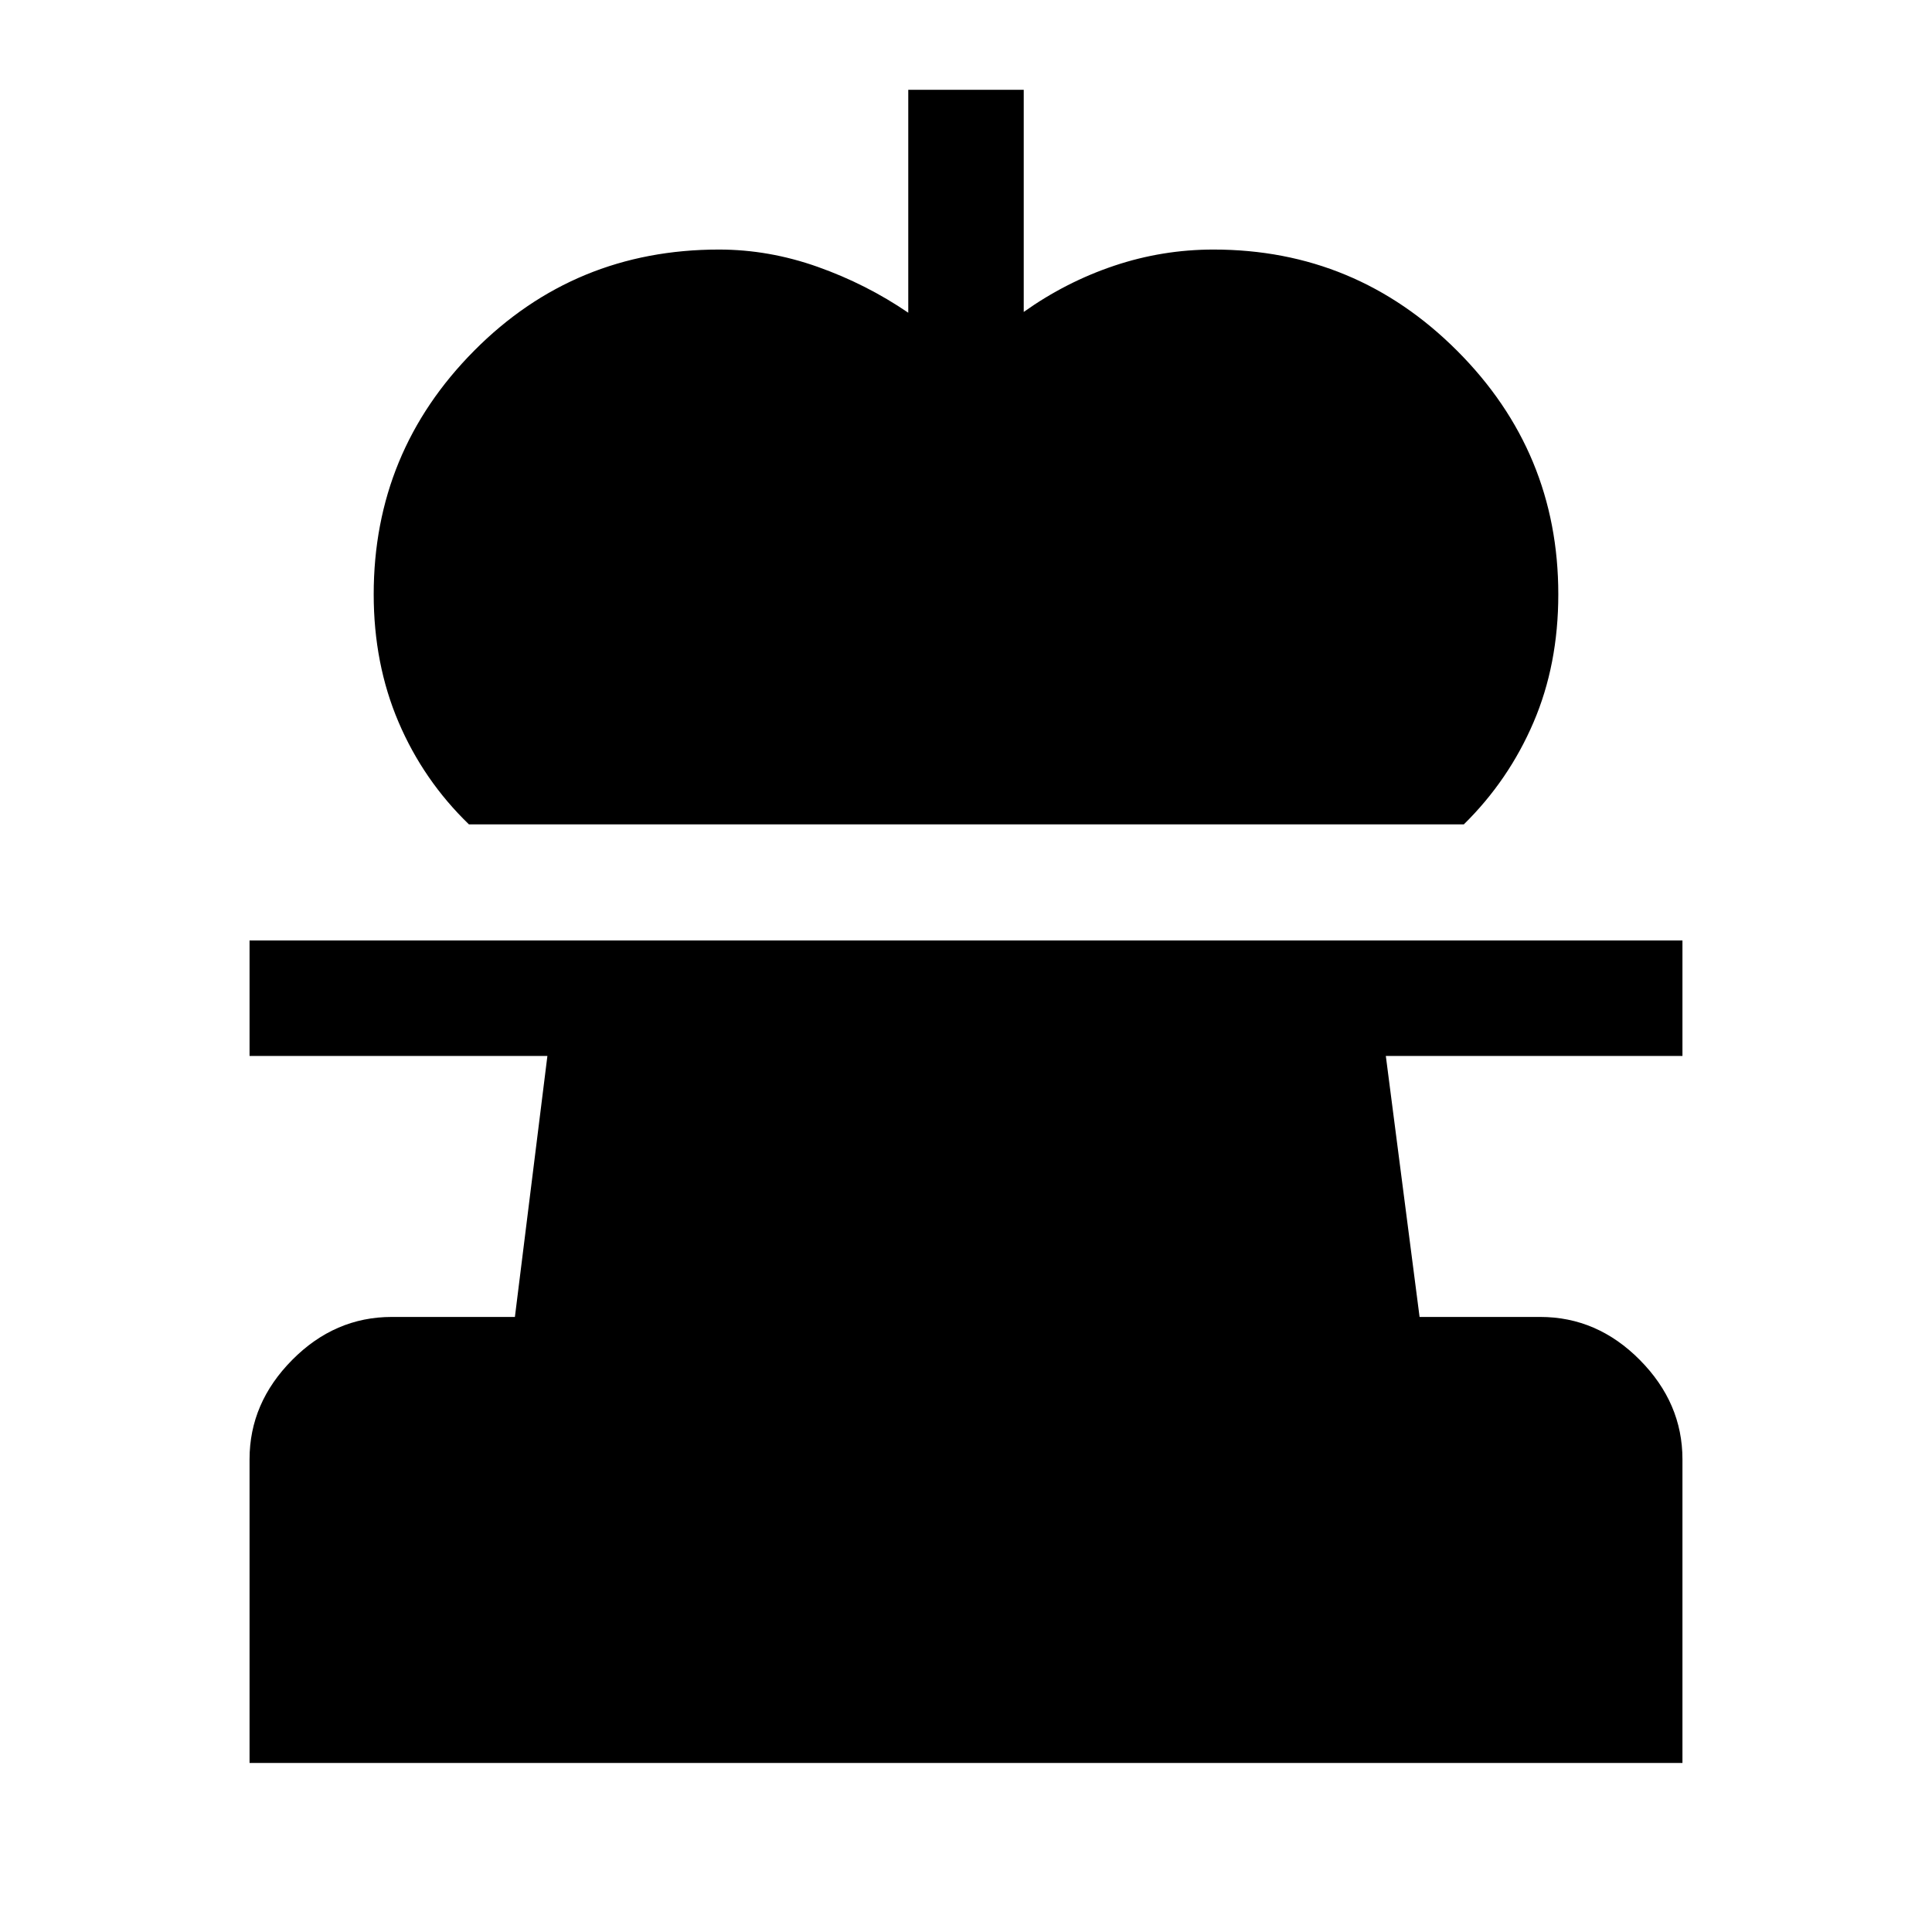 <svg xmlns="http://www.w3.org/2000/svg" height="48" viewBox="0 -960 960 960" width="48"><path d="M233-550.38q-22.66-21.93-34.98-50.85-12.33-28.92-12.33-63.46 0-70.75 49.9-121.03Q285.48-836 357.23-836q24.84 0 49.05 8.59 24.22 8.59 45.03 22.8v-110.77h57.38V-805q21-14.92 44.96-22.96Q577.61-836 603-836q70.75 0 121.03 50.28t50.28 121.03q0 34.92-12.33 63.65-12.32 28.73-34.6 50.66H233ZM124-84v-150.92q0-27.96 21.18-49.33 21.17-21.37 49.51-21.37h61.16L272-435.31H124v-57.38h712v57.38H688.61l16.77 129.69h59.93q28.34 0 49.51 21.37Q836-262.88 836-234.92V-84H124Z"/></svg>